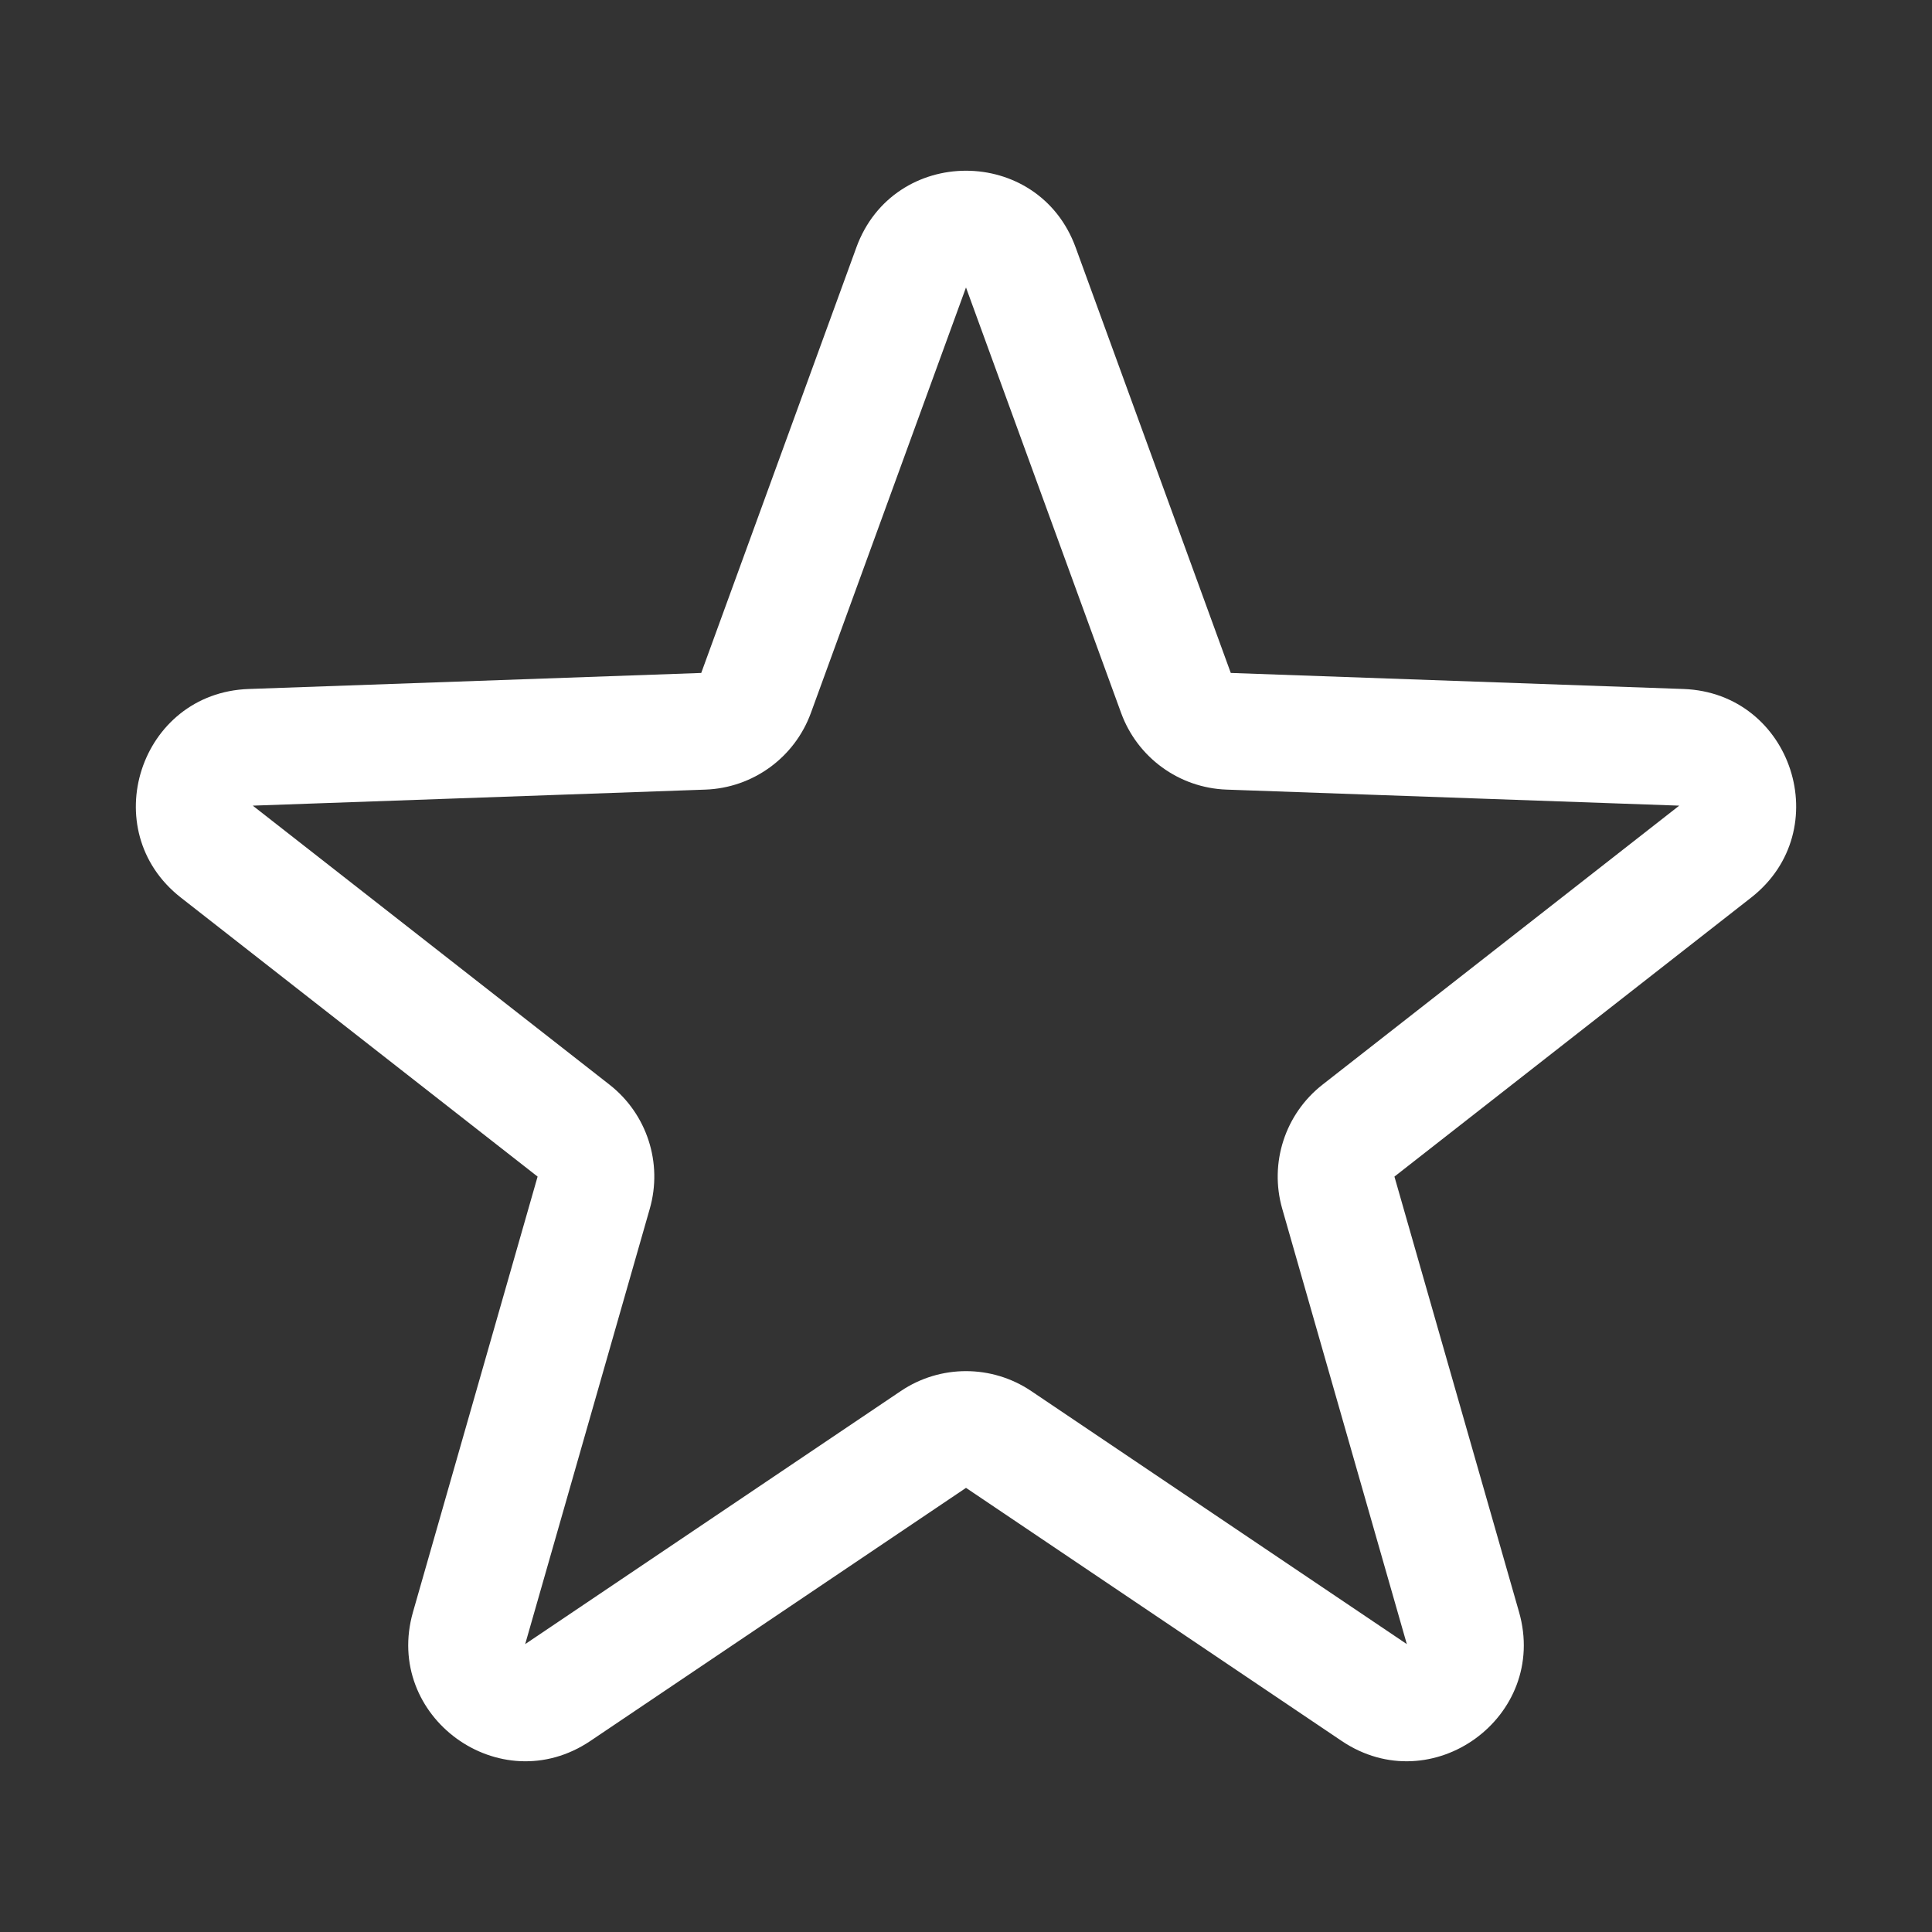 <?xml version="1.0" encoding="UTF-8"?><svg id="a" xmlns="http://www.w3.org/2000/svg" viewBox="0 0 1024 1024"><rect x="0" y="0" width="1024" height="1024" fill="#333333" stroke="none"/><defs><style>.b{fill:#fff;fill-rule:evenodd;}</style></defs><path class="b" d="M453.88,131.16c19.77-54.23,96.47-54.23,116.24,0l82.22,225.52,239.89,8.5c57.69,2.04,81.39,74.99,35.92,110.56l-189.07,147.88,66.04,230.77c15.88,55.5-46.17,100.58-94.04,68.33l-199.07-134.12-199.07,134.12c-47.87,32.26-109.93-12.83-94.04-68.33l66.04-230.77L95.86,475.74c-45.47-35.56-21.77-108.51,35.92-110.56l239.89-8.5,82.22-225.52Zm58.12,21.19l-82.21,225.52c-8.63,23.67-30.75,39.74-55.93,40.64l-239.89,8.5,189.07,147.88c19.85,15.52,28.3,41.53,21.36,65.75l-66.04,230.77,199.07-134.12c20.89-14.08,48.24-14.08,69.14,0l199.07,134.12-66.04-230.77c-6.93-24.22,1.52-50.23,21.36-65.75l189.07-147.88-239.89-8.5c-25.18-.89-47.3-16.97-55.93-40.64l-82.22-225.52Z"/></svg>